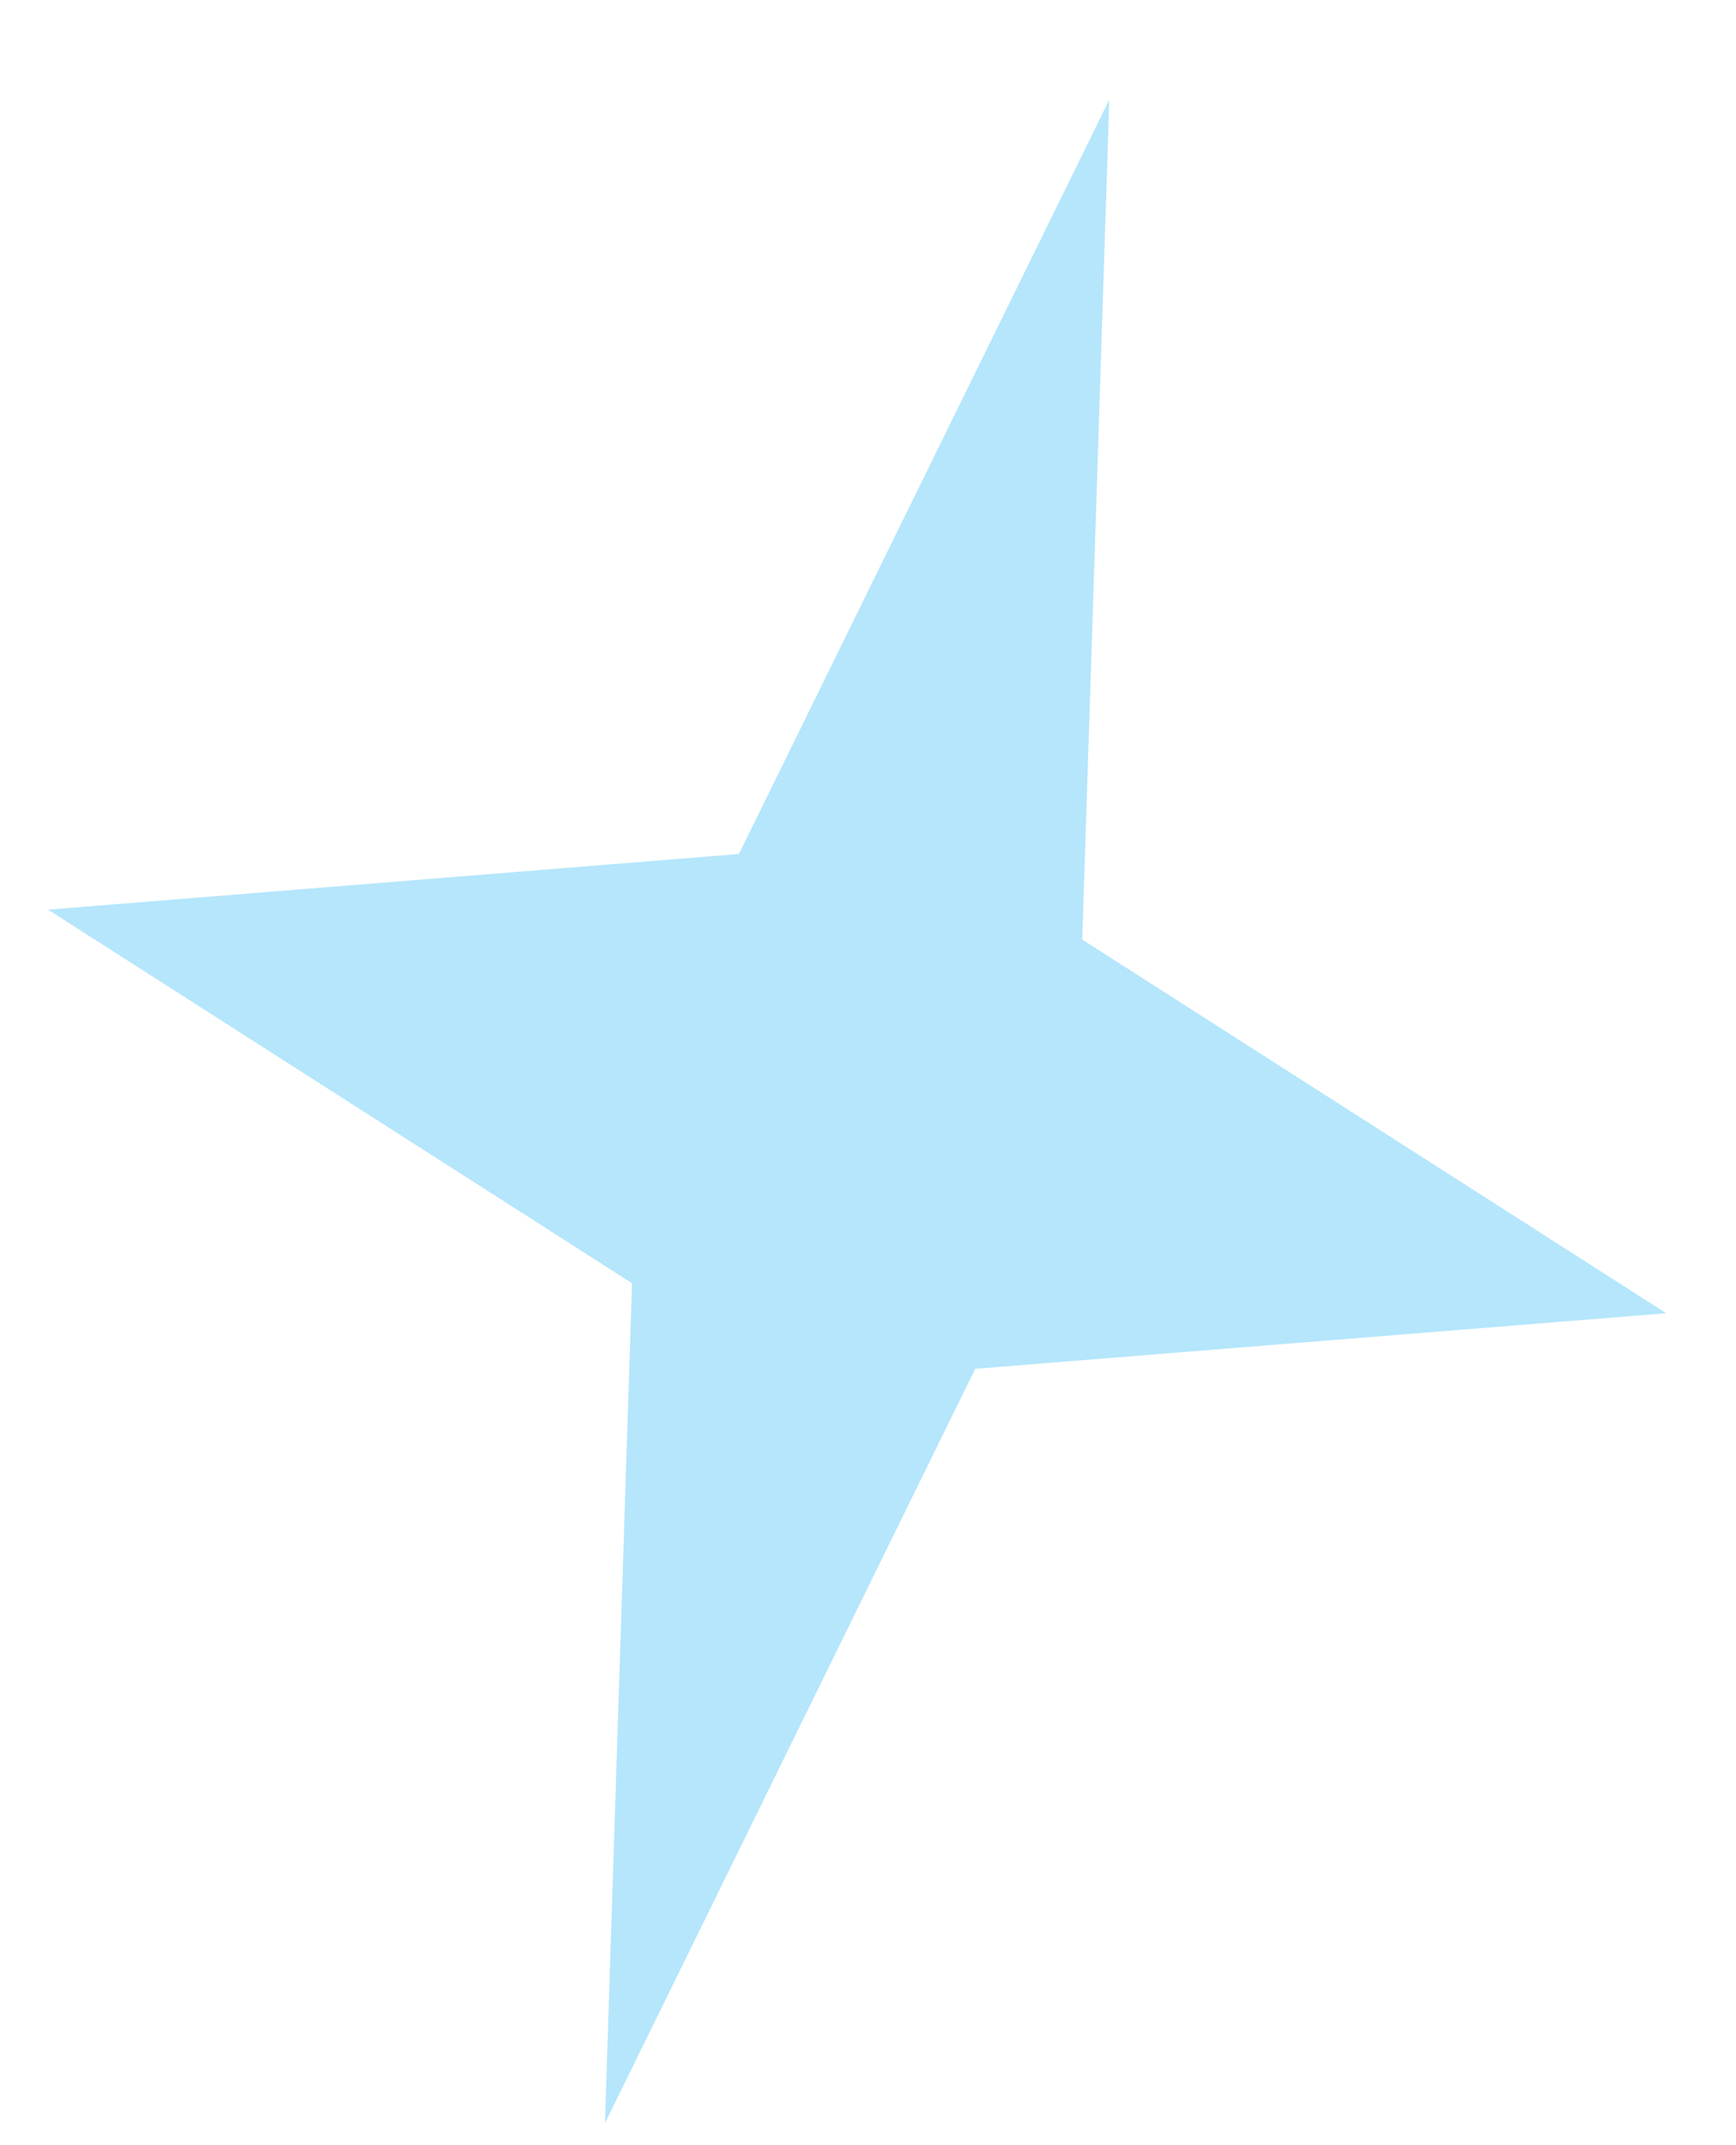 <svg width="17" height="21" viewBox="0 0 17 21" fill="none" xmlns="http://www.w3.org/2000/svg">
<path d="M5.924 20.785L9.55 13.4L16.317 12.856L10.598 9.198L10.863 0.976L7.236 8.36L0.47 8.905L6.189 12.562L5.924 20.785Z" fill="#B5E6FB"/>
</svg>
